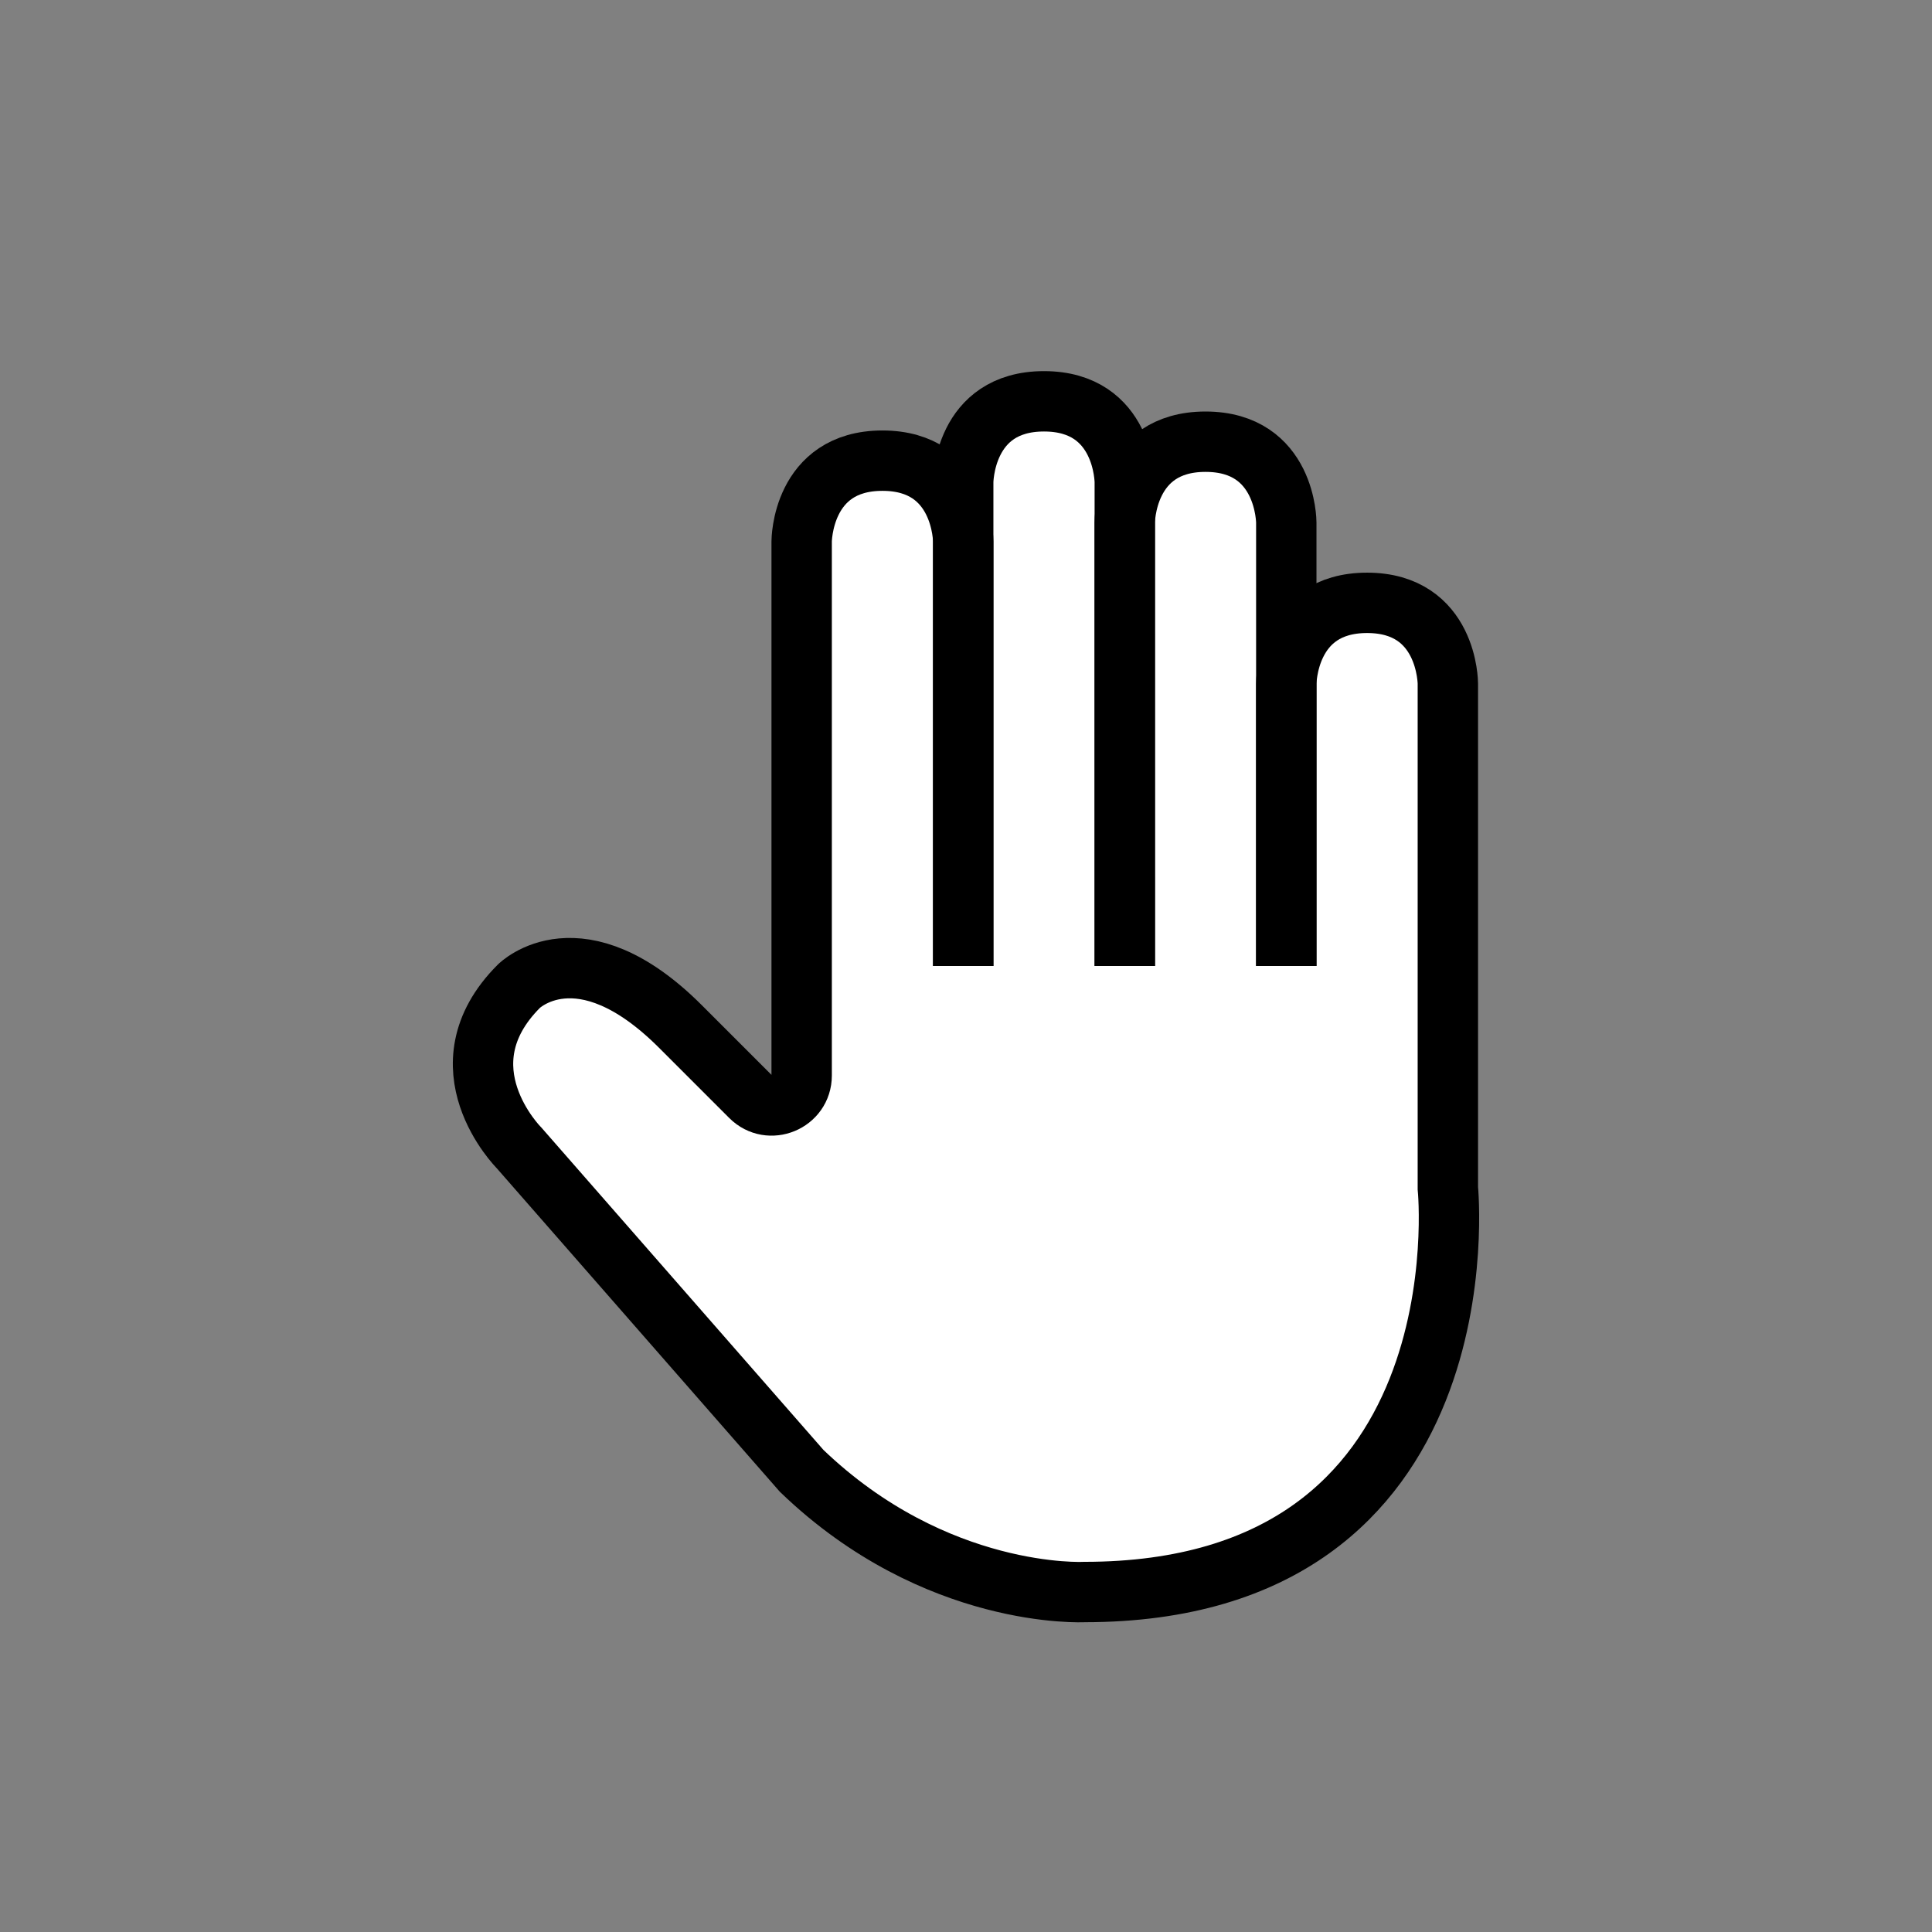 <svg width="32" height="32" viewBox="0 0 32 32" fill="none" xmlns="http://www.w3.org/2000/svg" data-hotspot-x="18" data-hotspot-y="12" data-fallback="grab">
	<rect x="0" y="0" width="32" height="32" fill="#808080" stroke="none"/>
	<path d="M15.954 16V7.985C15.954 7.985 15.954 6.647 17.292 6.647C18.63 6.647 18.63 7.985 18.63 7.985V16" fill="white" />
	<path d="M18.63 16L18.629 8.654C18.629 8.654 18.629 7.316 19.967 7.316C21.305 7.316 21.305 8.654 21.305 8.654V16" fill="white" />
	<path d="M21.305 16L21.305 11.323C21.305 11.323 21.305 9.985 22.643 9.985C23.981 9.985 23.981 11.323 23.981 11.323V19.679C23.981 19.679 24.65 26.369 17.96 26.369C17.96 26.369 15.5 26.499 13.278 24.362L8.595 19.01C8.595 19.01 7.257 17.672 8.595 16.334C8.595 16.334 9.598 15.33 11.271 17.003L12.432 18.164C12.744 18.476 13.278 18.255 13.278 17.814V8.968C13.278 8.968 13.278 7.63 14.616 7.63C15.954 7.63 15.954 8.968 15.954 8.968L15.954 16" fill="white" />
	<path d="M15.954 16V7.985C15.954 7.985 15.954 6.647 17.292 6.647C18.63 6.647 18.63 7.985 18.63 7.985V16" stroke="black" stroke-miterlimit="10" />
	<path d="M18.63 16L18.629 8.654C18.629 8.654 18.629 7.316 19.967 7.316C21.305 7.316 21.305 8.654 21.305 8.654V16" stroke="black" stroke-miterlimit="10" />
	<path d="M21.305 16L21.305 11.323C21.305 11.323 21.305 9.985 22.643 9.985C23.981 9.985 23.981 11.323 23.981 11.323V19.679C23.981 19.679 24.65 26.369 17.96 26.369C17.96 26.369 15.5 26.499 13.278 24.362L8.595 19.01C8.595 19.01 7.257 17.672 8.595 16.334C8.595 16.334 9.598 15.33 11.271 17.003L12.432 18.164C12.744 18.476 13.278 18.255 13.278 17.814V8.968C13.278 8.968 13.278 7.63 14.616 7.63C15.954 7.63 15.954 8.968 15.954 8.968L15.954 16" stroke="black" stroke-miterlimit="10" />
</svg>
